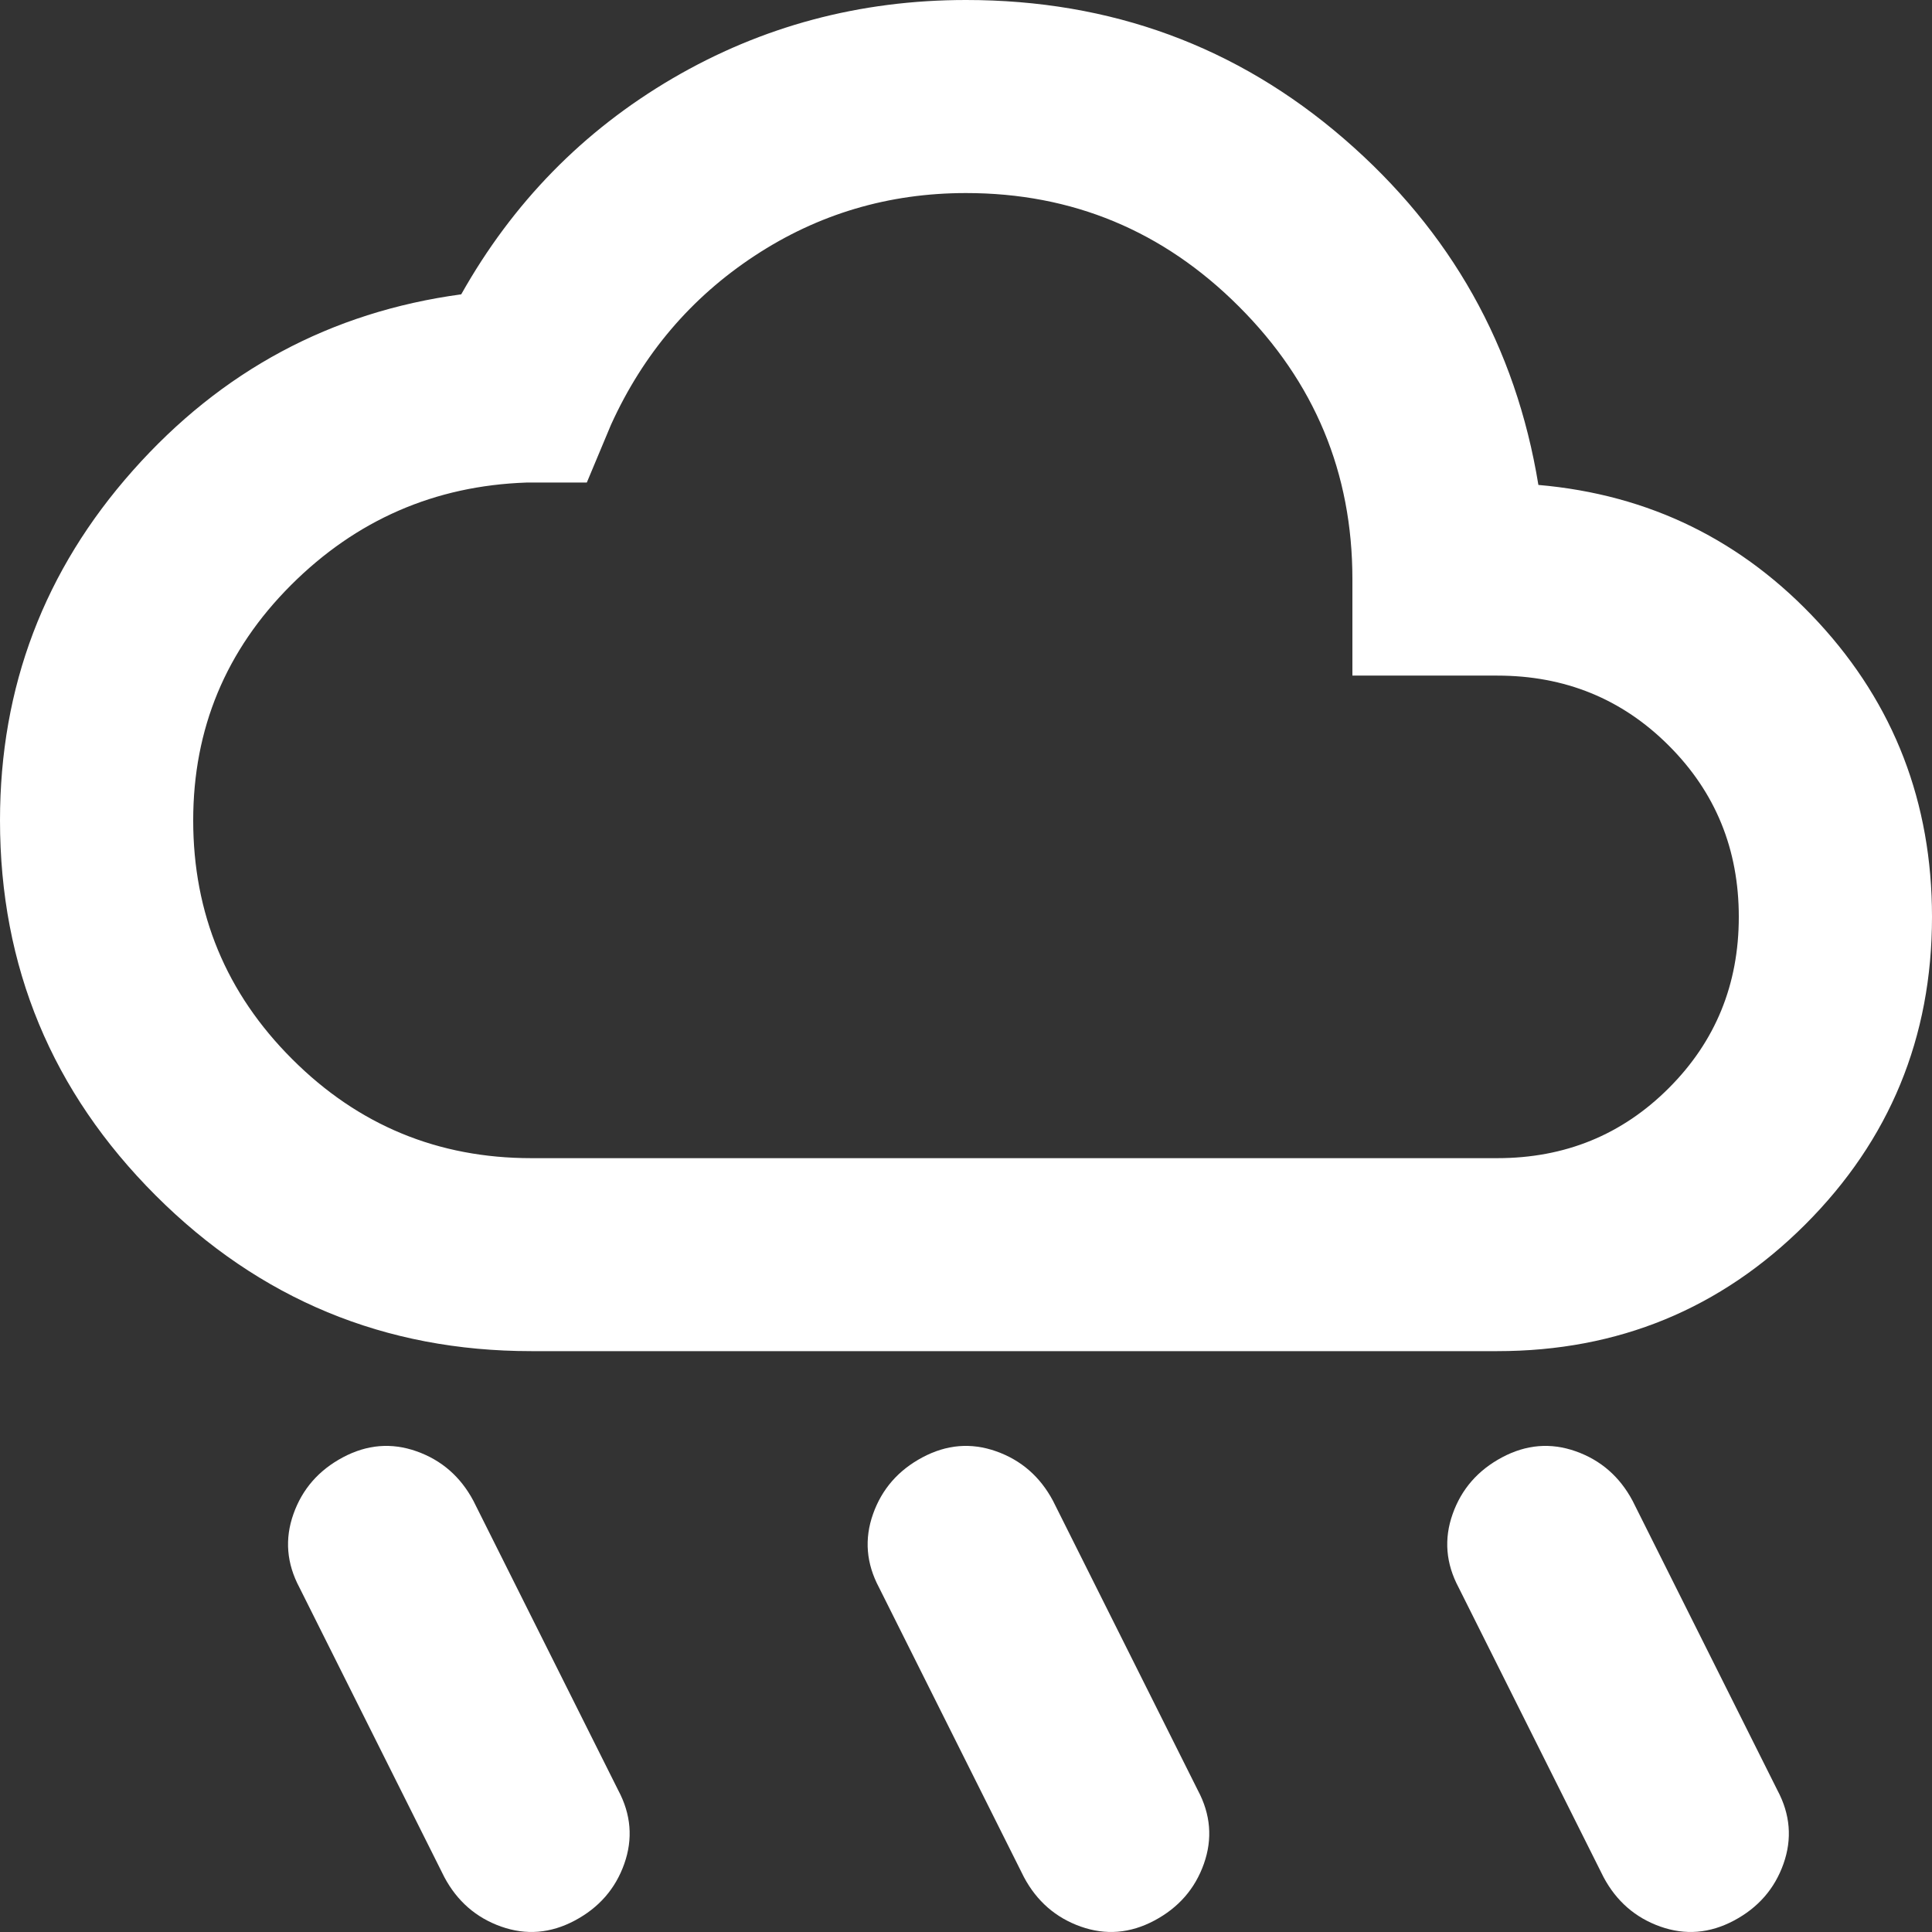 <svg width="26" height="26" viewBox="0 0 26 26" fill="none" xmlns="http://www.w3.org/2000/svg">
<rect x="0" y="0" width="26" height="26" fill="#333333" stroke="none"/>
<path d="M15.535 25.846C15.21 26.019 14.88 26.046 14.544 25.927C14.208 25.808 13.953 25.586 13.78 25.262L11.83 21.365C11.657 21.041 11.63 20.71 11.749 20.375C11.868 20.039 12.09 19.785 12.415 19.612C12.74 19.439 13.07 19.412 13.406 19.531C13.742 19.65 13.997 19.872 14.17 20.196L16.12 24.093C16.293 24.417 16.32 24.747 16.201 25.083C16.082 25.419 15.86 25.673 15.535 25.846ZM23.335 25.846C23.01 26.019 22.68 26.046 22.344 25.927C22.008 25.808 21.753 25.586 21.58 25.262L19.63 21.365C19.457 21.041 19.43 20.71 19.549 20.375C19.668 20.039 19.89 19.785 20.215 19.612C20.54 19.439 20.87 19.412 21.206 19.531C21.542 19.65 21.797 19.872 21.97 20.196L23.92 24.093C24.093 24.417 24.12 24.747 24.001 25.083C23.882 25.419 23.66 25.673 23.335 25.846ZM7.735 25.846C7.41 26.019 7.08 26.046 6.744 25.927C6.408 25.808 6.153 25.586 5.98 25.262L4.03 21.365C3.857 21.041 3.83 20.71 3.949 20.375C4.068 20.039 4.29 19.785 4.615 19.612C4.94 19.439 5.27 19.412 5.606 19.531C5.942 19.65 6.197 19.872 6.37 20.196L8.32 24.093C8.493 24.417 8.52 24.747 8.401 25.083C8.282 25.419 8.06 25.673 7.735 25.846ZM7.15 18.183C5.178 18.183 3.494 17.485 2.096 16.089C0.699 14.693 0 13.01 0 11.04C0 9.243 0.596 7.674 1.788 6.332C2.979 4.99 4.452 4.199 6.207 3.961C6.901 2.727 7.849 1.759 9.051 1.055C10.254 0.352 11.57 0 13 0C14.95 0 16.645 0.622 18.086 1.867C19.527 3.112 20.399 4.665 20.703 6.526C22.198 6.656 23.454 7.273 24.473 8.377C25.491 9.481 26 10.802 26 12.339C26 13.962 25.431 15.342 24.294 16.479C23.156 17.615 21.775 18.183 20.15 18.183H7.15ZM7.15 15.586H20.15C21.06 15.586 21.829 15.272 22.457 14.644C23.086 14.016 23.4 13.248 23.4 12.339C23.4 11.429 23.086 10.661 22.457 10.033C21.829 9.405 21.06 9.092 20.15 9.092H18.2V7.793C18.2 6.364 17.691 5.141 16.672 4.124C15.654 3.106 14.43 2.598 13 2.598C11.96 2.598 11.012 2.879 10.156 3.442C9.3 4.005 8.656 4.762 8.223 5.715L7.897 6.494H7.085C5.85 6.537 4.794 6.997 3.916 7.874C3.039 8.751 2.6 9.806 2.6 11.04C2.6 12.295 3.044 13.367 3.933 14.254C4.821 15.142 5.893 15.586 7.15 15.586Z" fill="white"/>
</svg>
